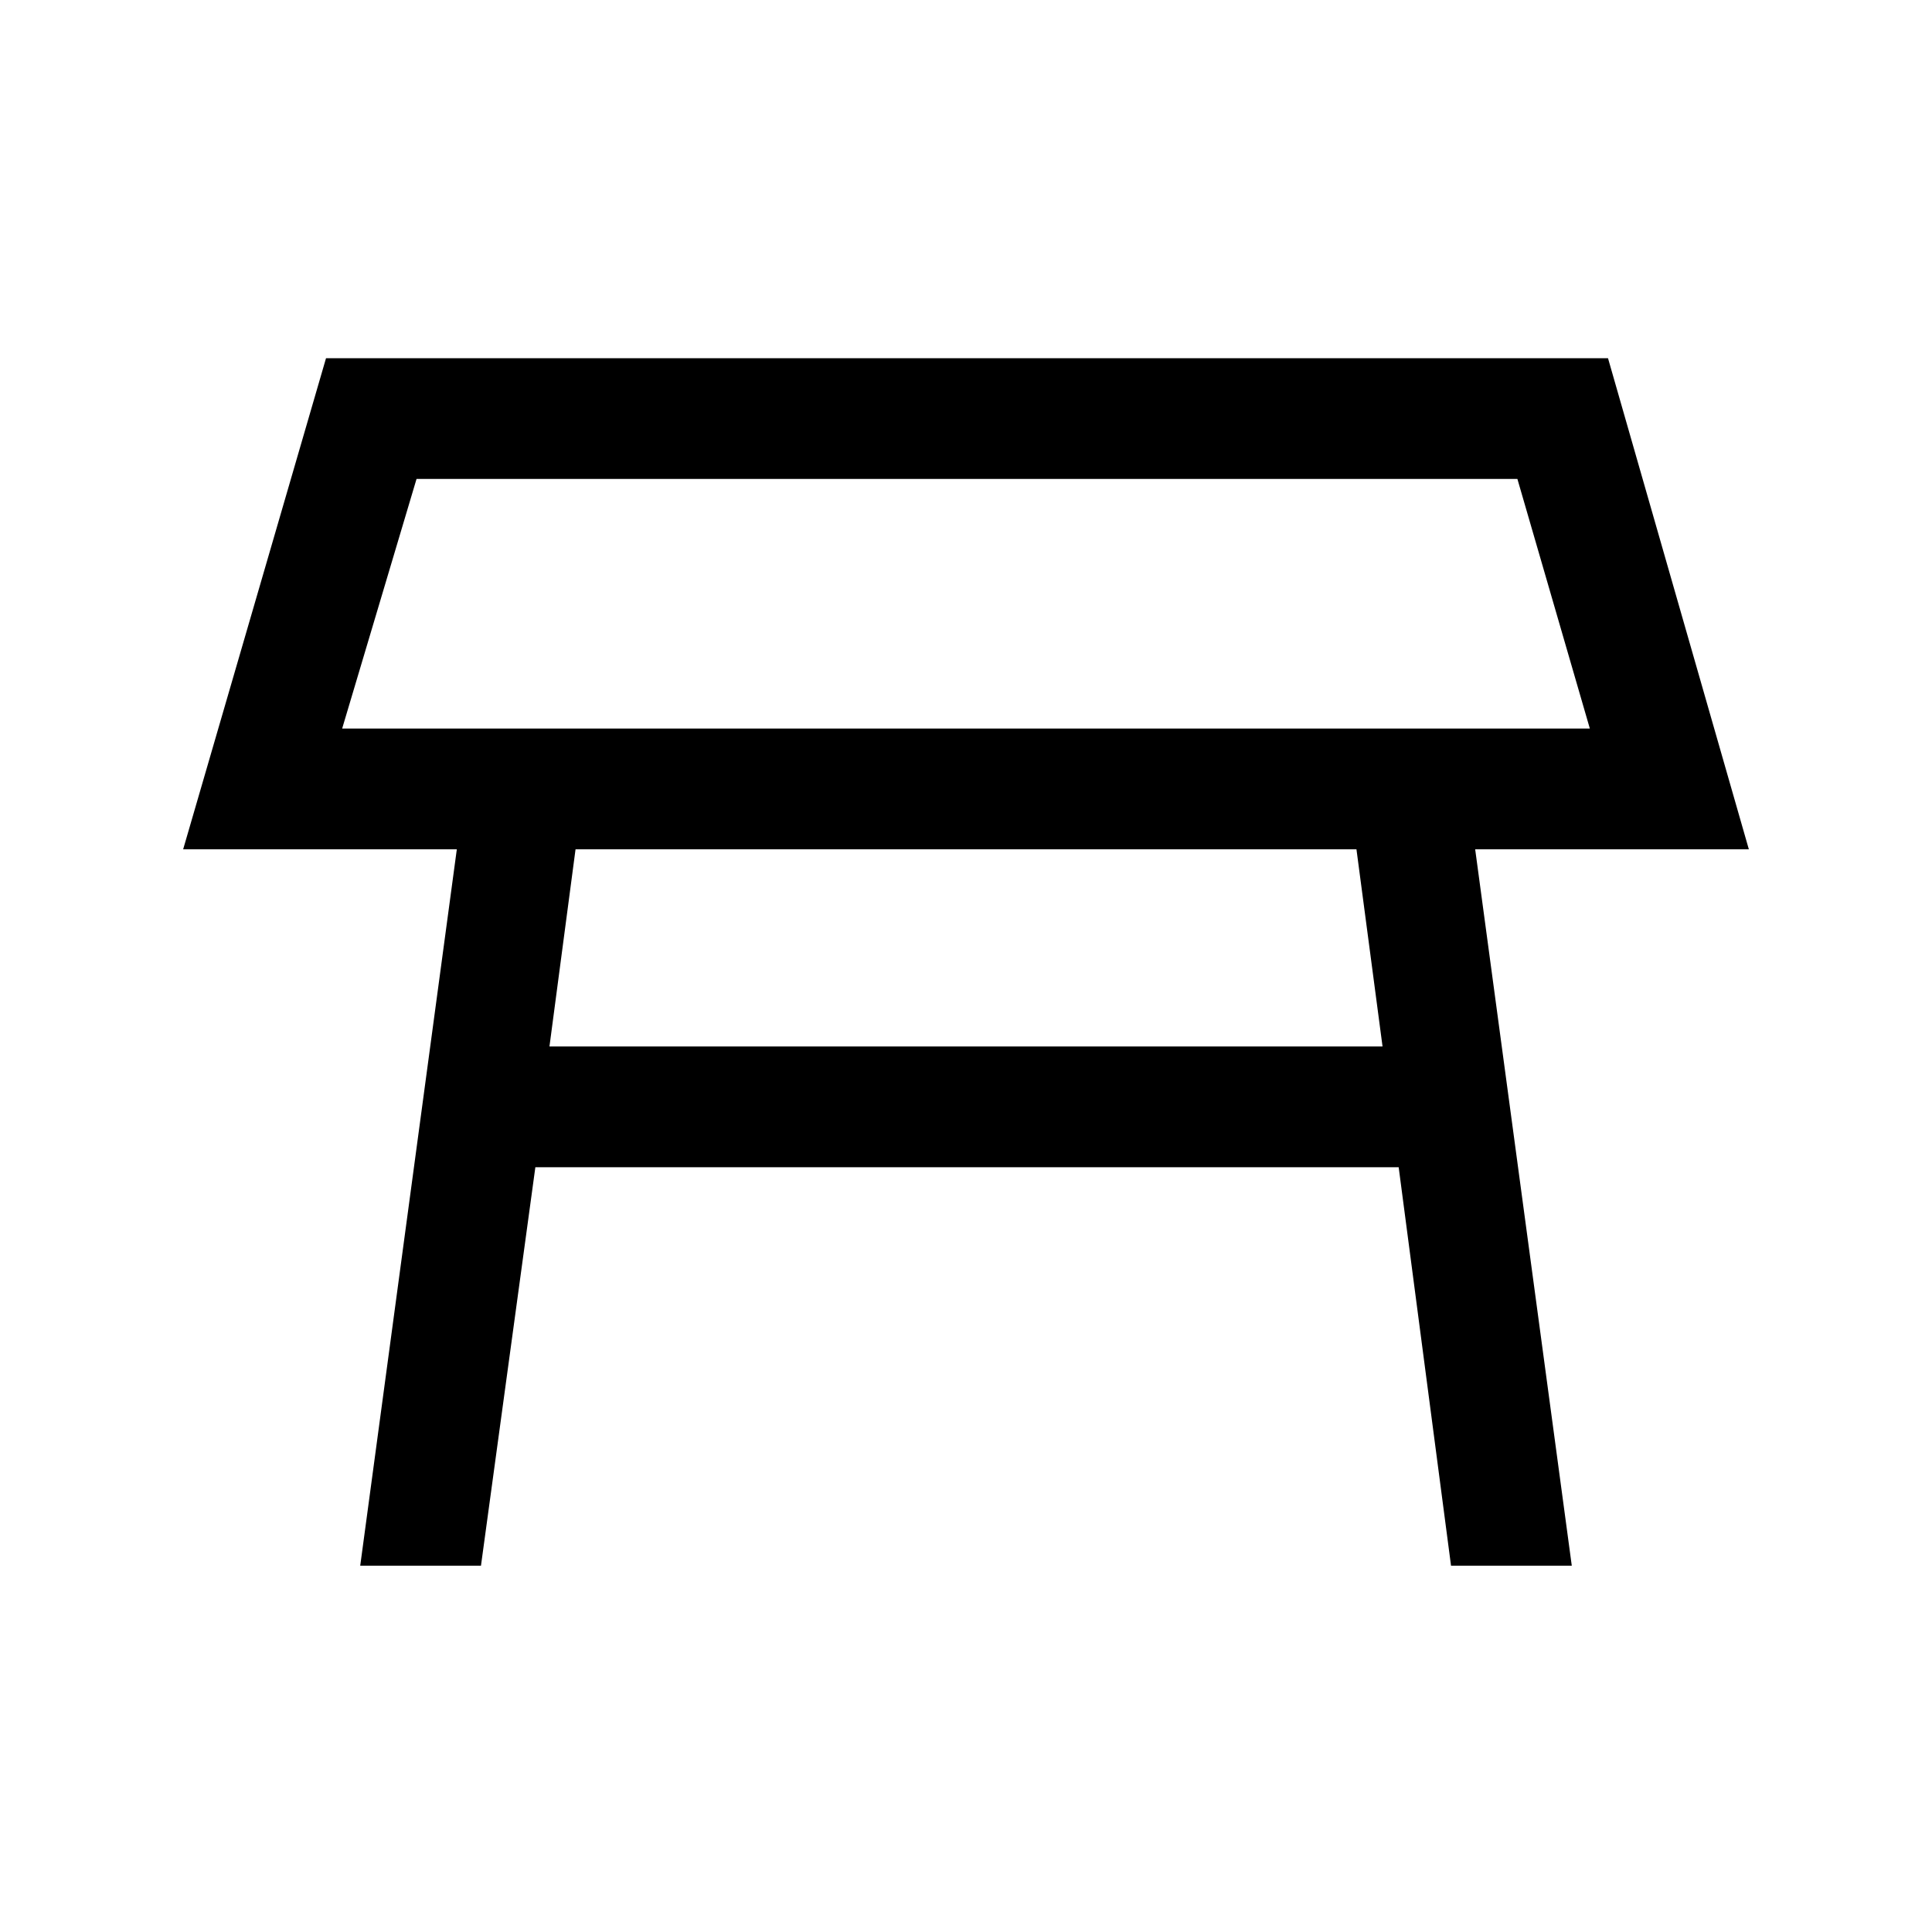 <svg xmlns="http://www.w3.org/2000/svg" height="20" width="20"><path d="M3.542 7.542H16.458L15.708 4.958H4.312ZM10 6.25ZM5.688 10.833H14.312L14.042 8.792H5.958ZM3.729 16.208 4.729 8.792H1.896L3.375 3.708H16.646L18.104 8.792H15.271L16.271 16.208H15.021L14.479 12.083H5.542L4.979 16.208Z"/></svg>